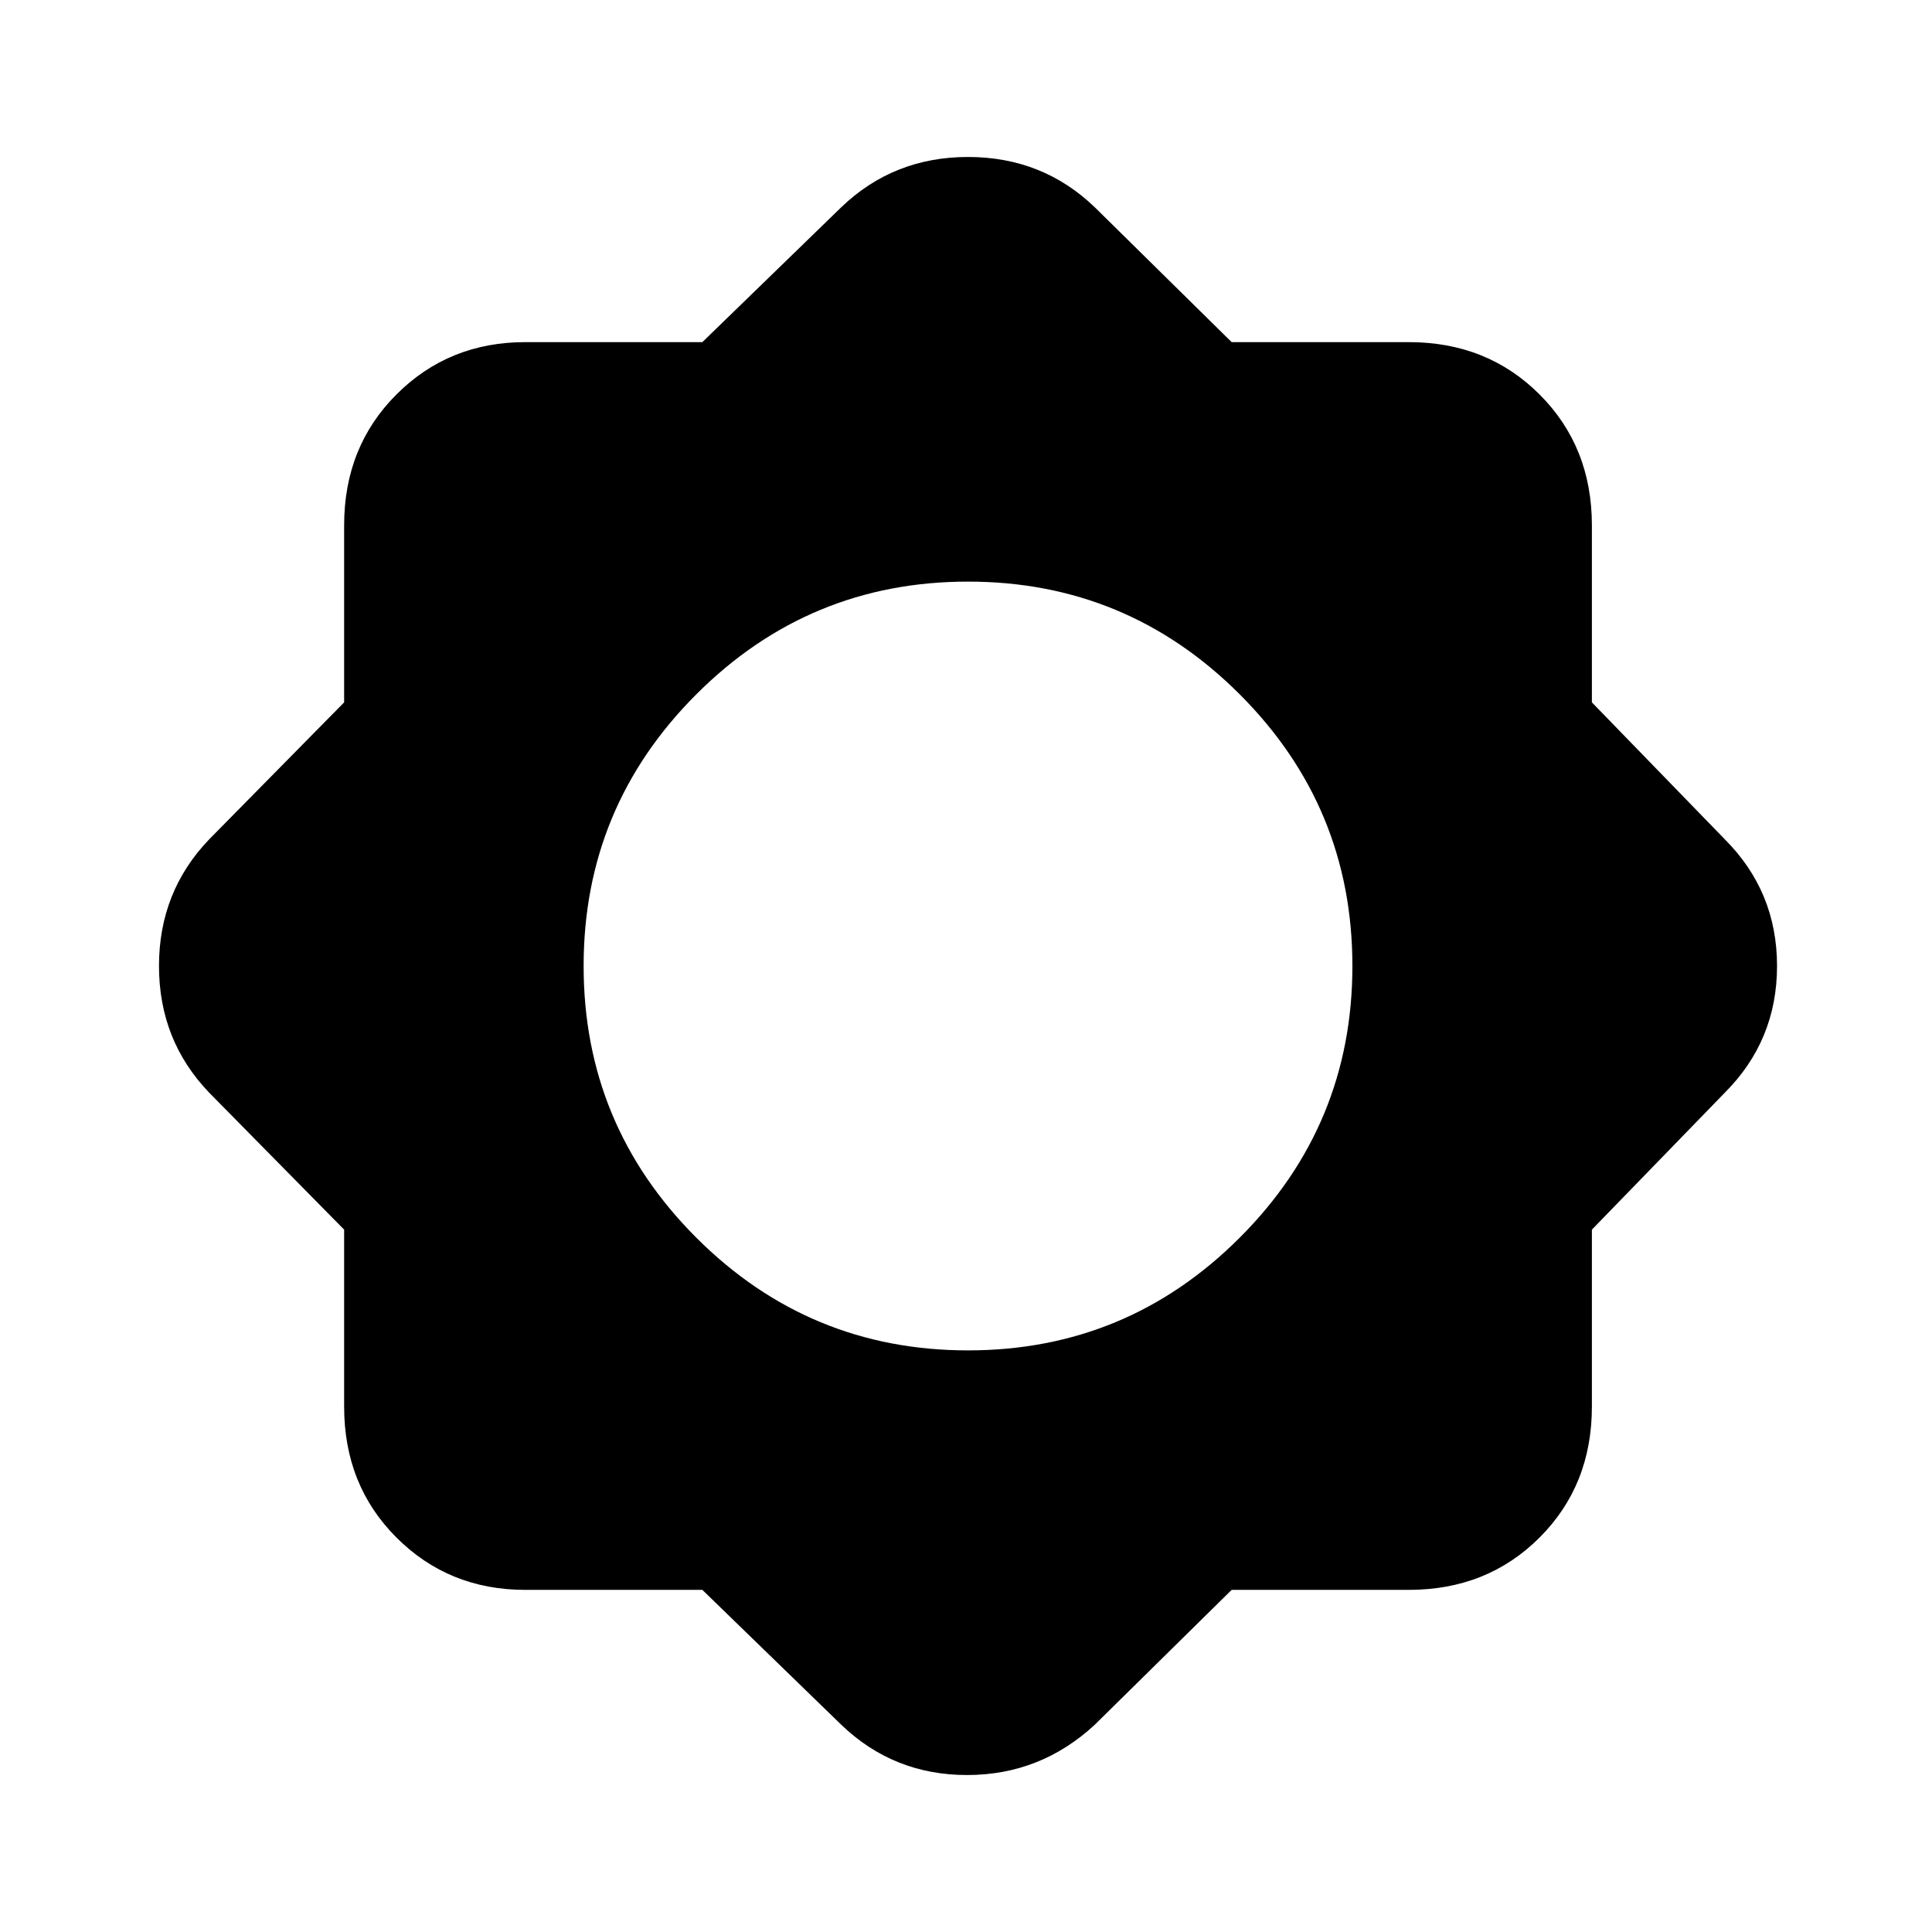 <svg xmlns="http://www.w3.org/2000/svg" height="24" width="24"><path d="M8.725 19.75H6.525Q5.575 19.75 4.925 19.1Q4.275 18.45 4.275 17.475V15.275L2.6 13.575Q1.975 12.925 1.975 12Q1.975 11.075 2.6 10.425L4.275 8.725V6.525Q4.275 5.55 4.925 4.9Q5.575 4.25 6.525 4.25H8.725L10.45 2.575Q11.1 1.95 12.025 1.95Q12.95 1.95 13.6 2.575L15.3 4.25H17.5Q18.475 4.25 19.125 4.9Q19.775 5.55 19.775 6.525V8.725L21.425 10.425Q22.075 11.075 22.075 12Q22.075 12.925 21.425 13.575L19.775 15.275V17.475Q19.775 18.45 19.125 19.1Q18.475 19.75 17.5 19.75H15.3L13.6 21.425Q12.925 22.05 12.013 22.05Q11.1 22.05 10.45 21.425ZM12.025 16.775Q14 16.775 15.4 15.375Q16.8 13.975 16.8 12Q16.8 10.025 15.4 8.625Q14 7.225 12.025 7.225Q10.05 7.225 8.65 8.625Q7.25 10.025 7.25 12Q7.25 13.975 8.65 15.375Q10.05 16.775 12.025 16.775Z"/></svg>